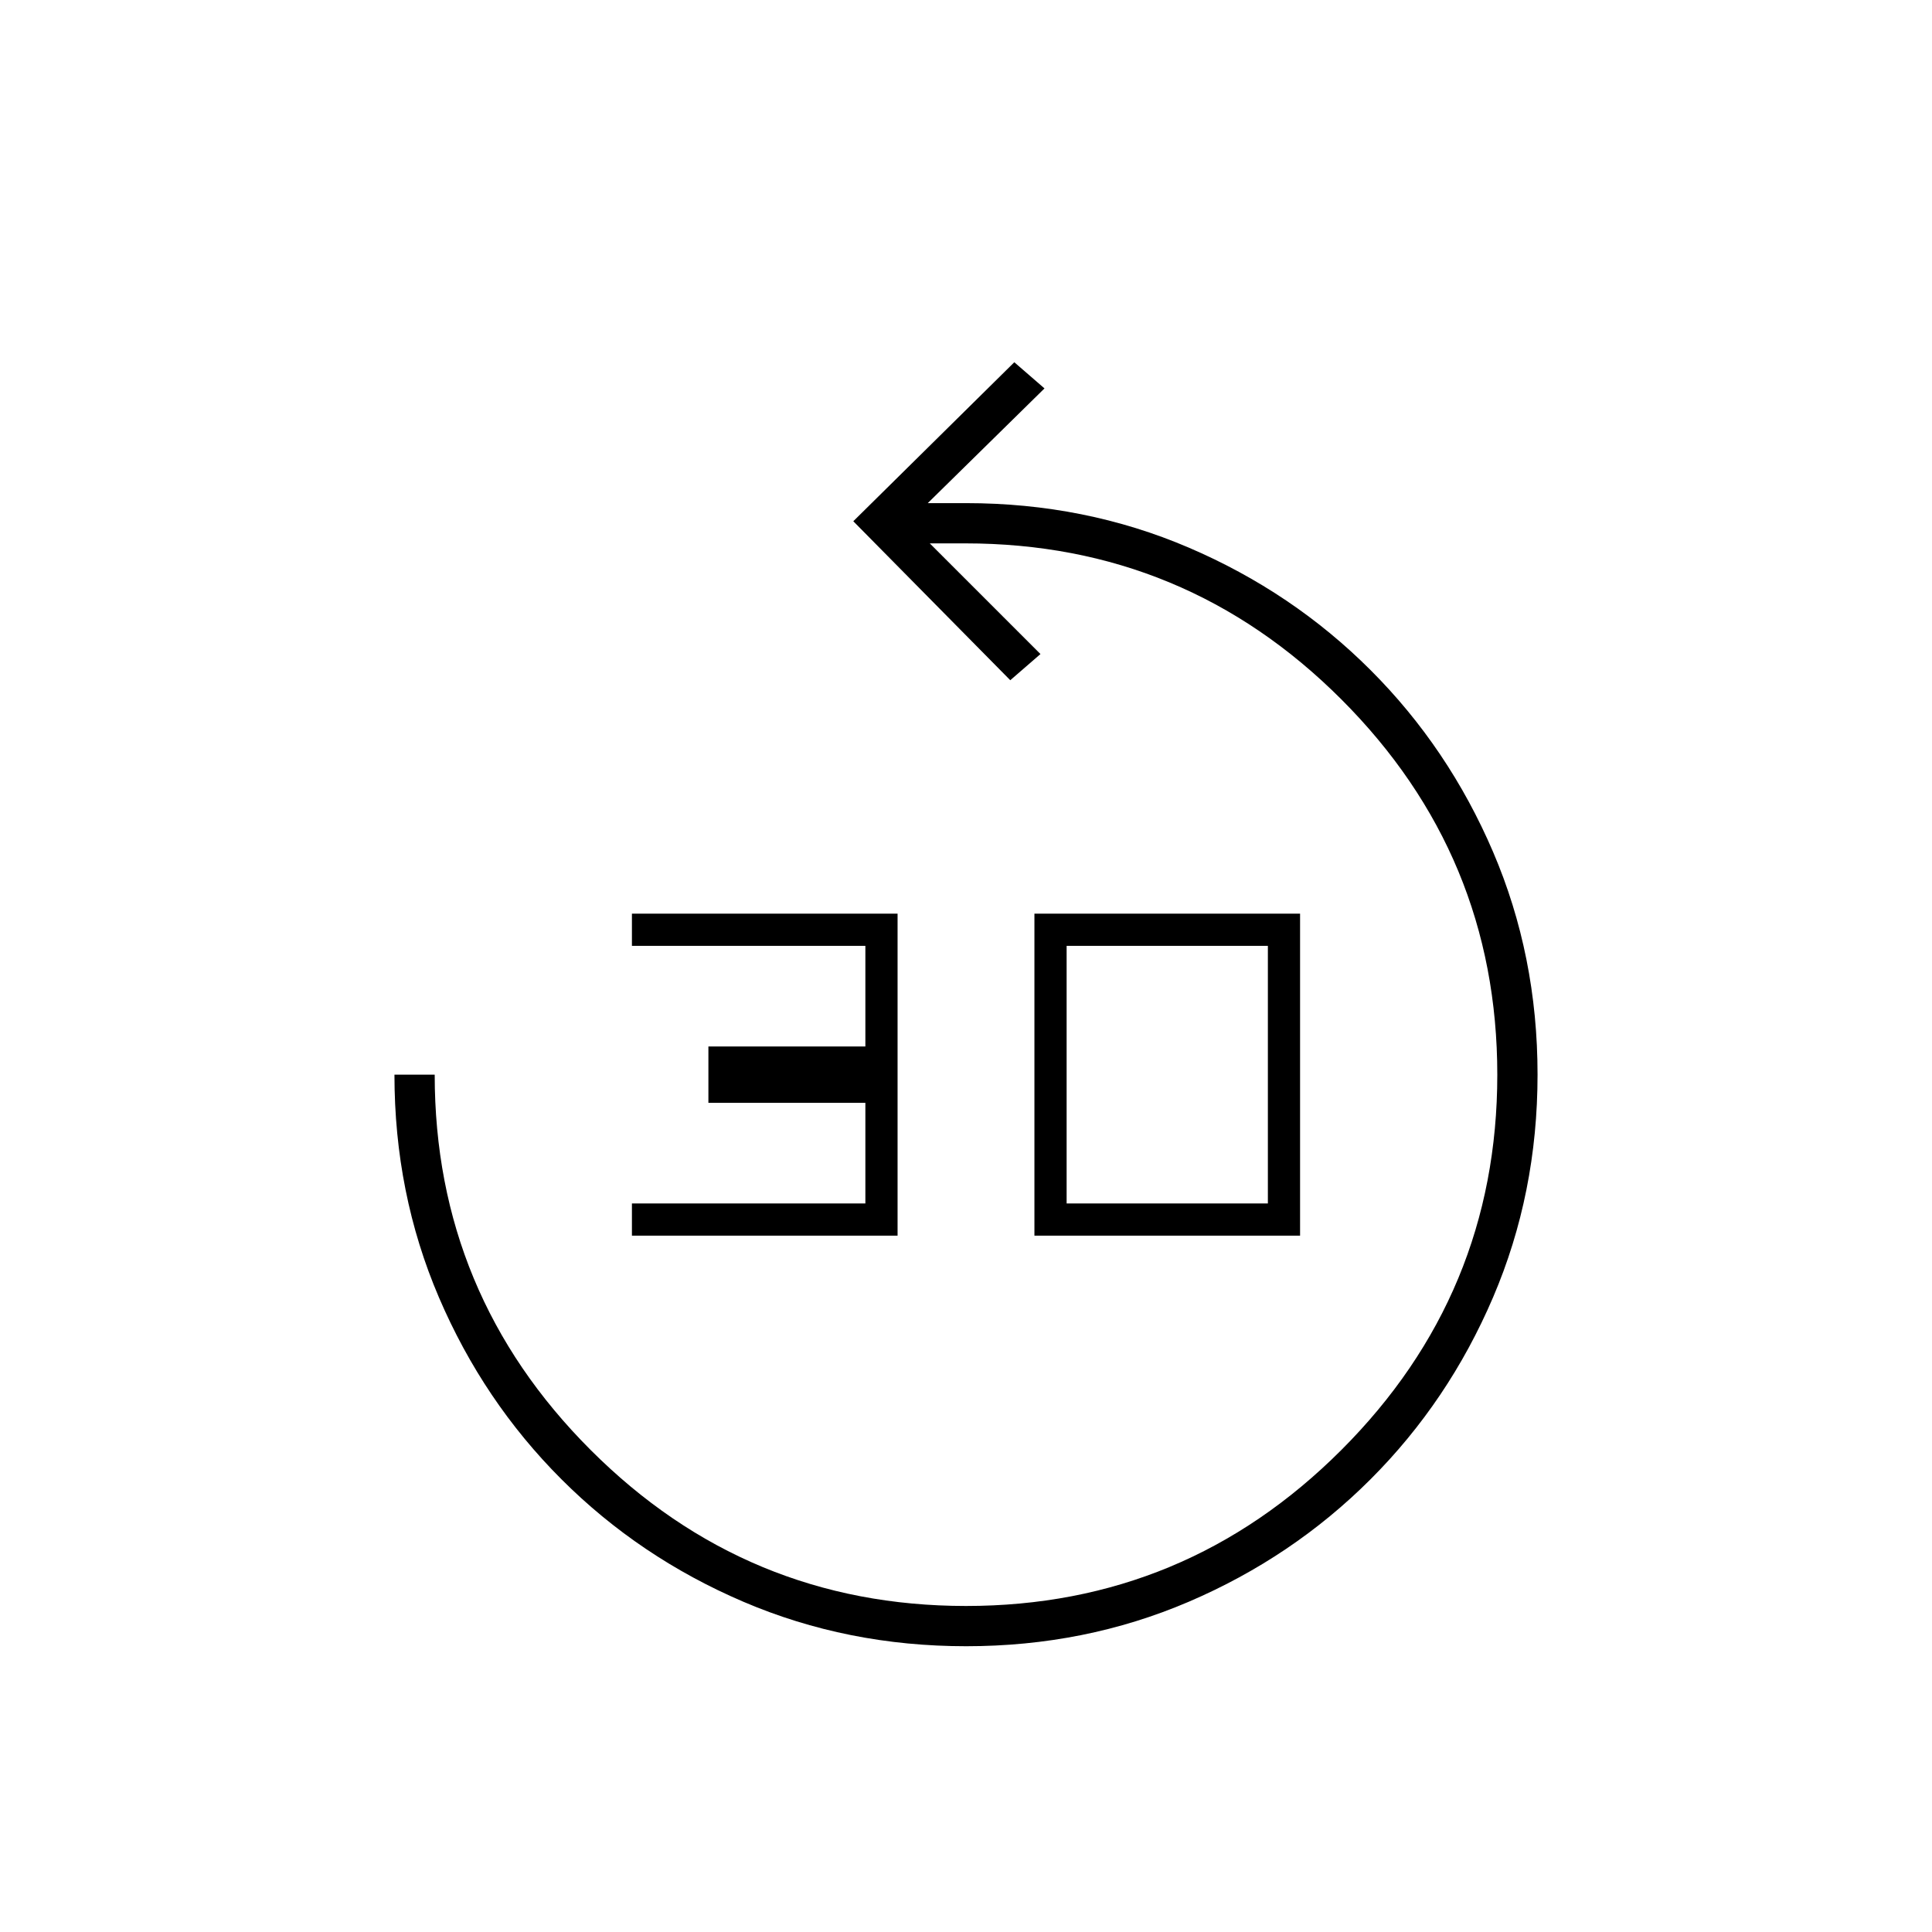 <svg xmlns="http://www.w3.org/2000/svg" height="20" viewBox="0 -960 960 960" width="20"><path d="M480.06-142q-59.06 0-110.69-22.1-51.64-22.1-90.4-60.87-38.77-38.76-60.87-90.36Q196-366.92 196-426h20q0 109 77.5 186.5T480-162q109 0 186.5-77.5T744-426q0-109-77.5-186.5T479.61-690H462l55 55-15 13-78-79 80-79 15 13-58 57h19q59.08 0 110.67 22.1 51.6 22.1 90.36 60.87 38.77 38.76 60.87 90.34Q764-485.11 764-426.06q0 59.06-22.1 110.69-22.1 51.64-60.87 90.4-38.76 38.77-90.34 60.87Q539.11-142 480.06-142ZM314-346v-16h116v-50h-78v-28h78v-50H314v-16h132v160H314Zm200 0v-160h132v160H514Zm16-16h100v-128H530v128Z"/></svg>